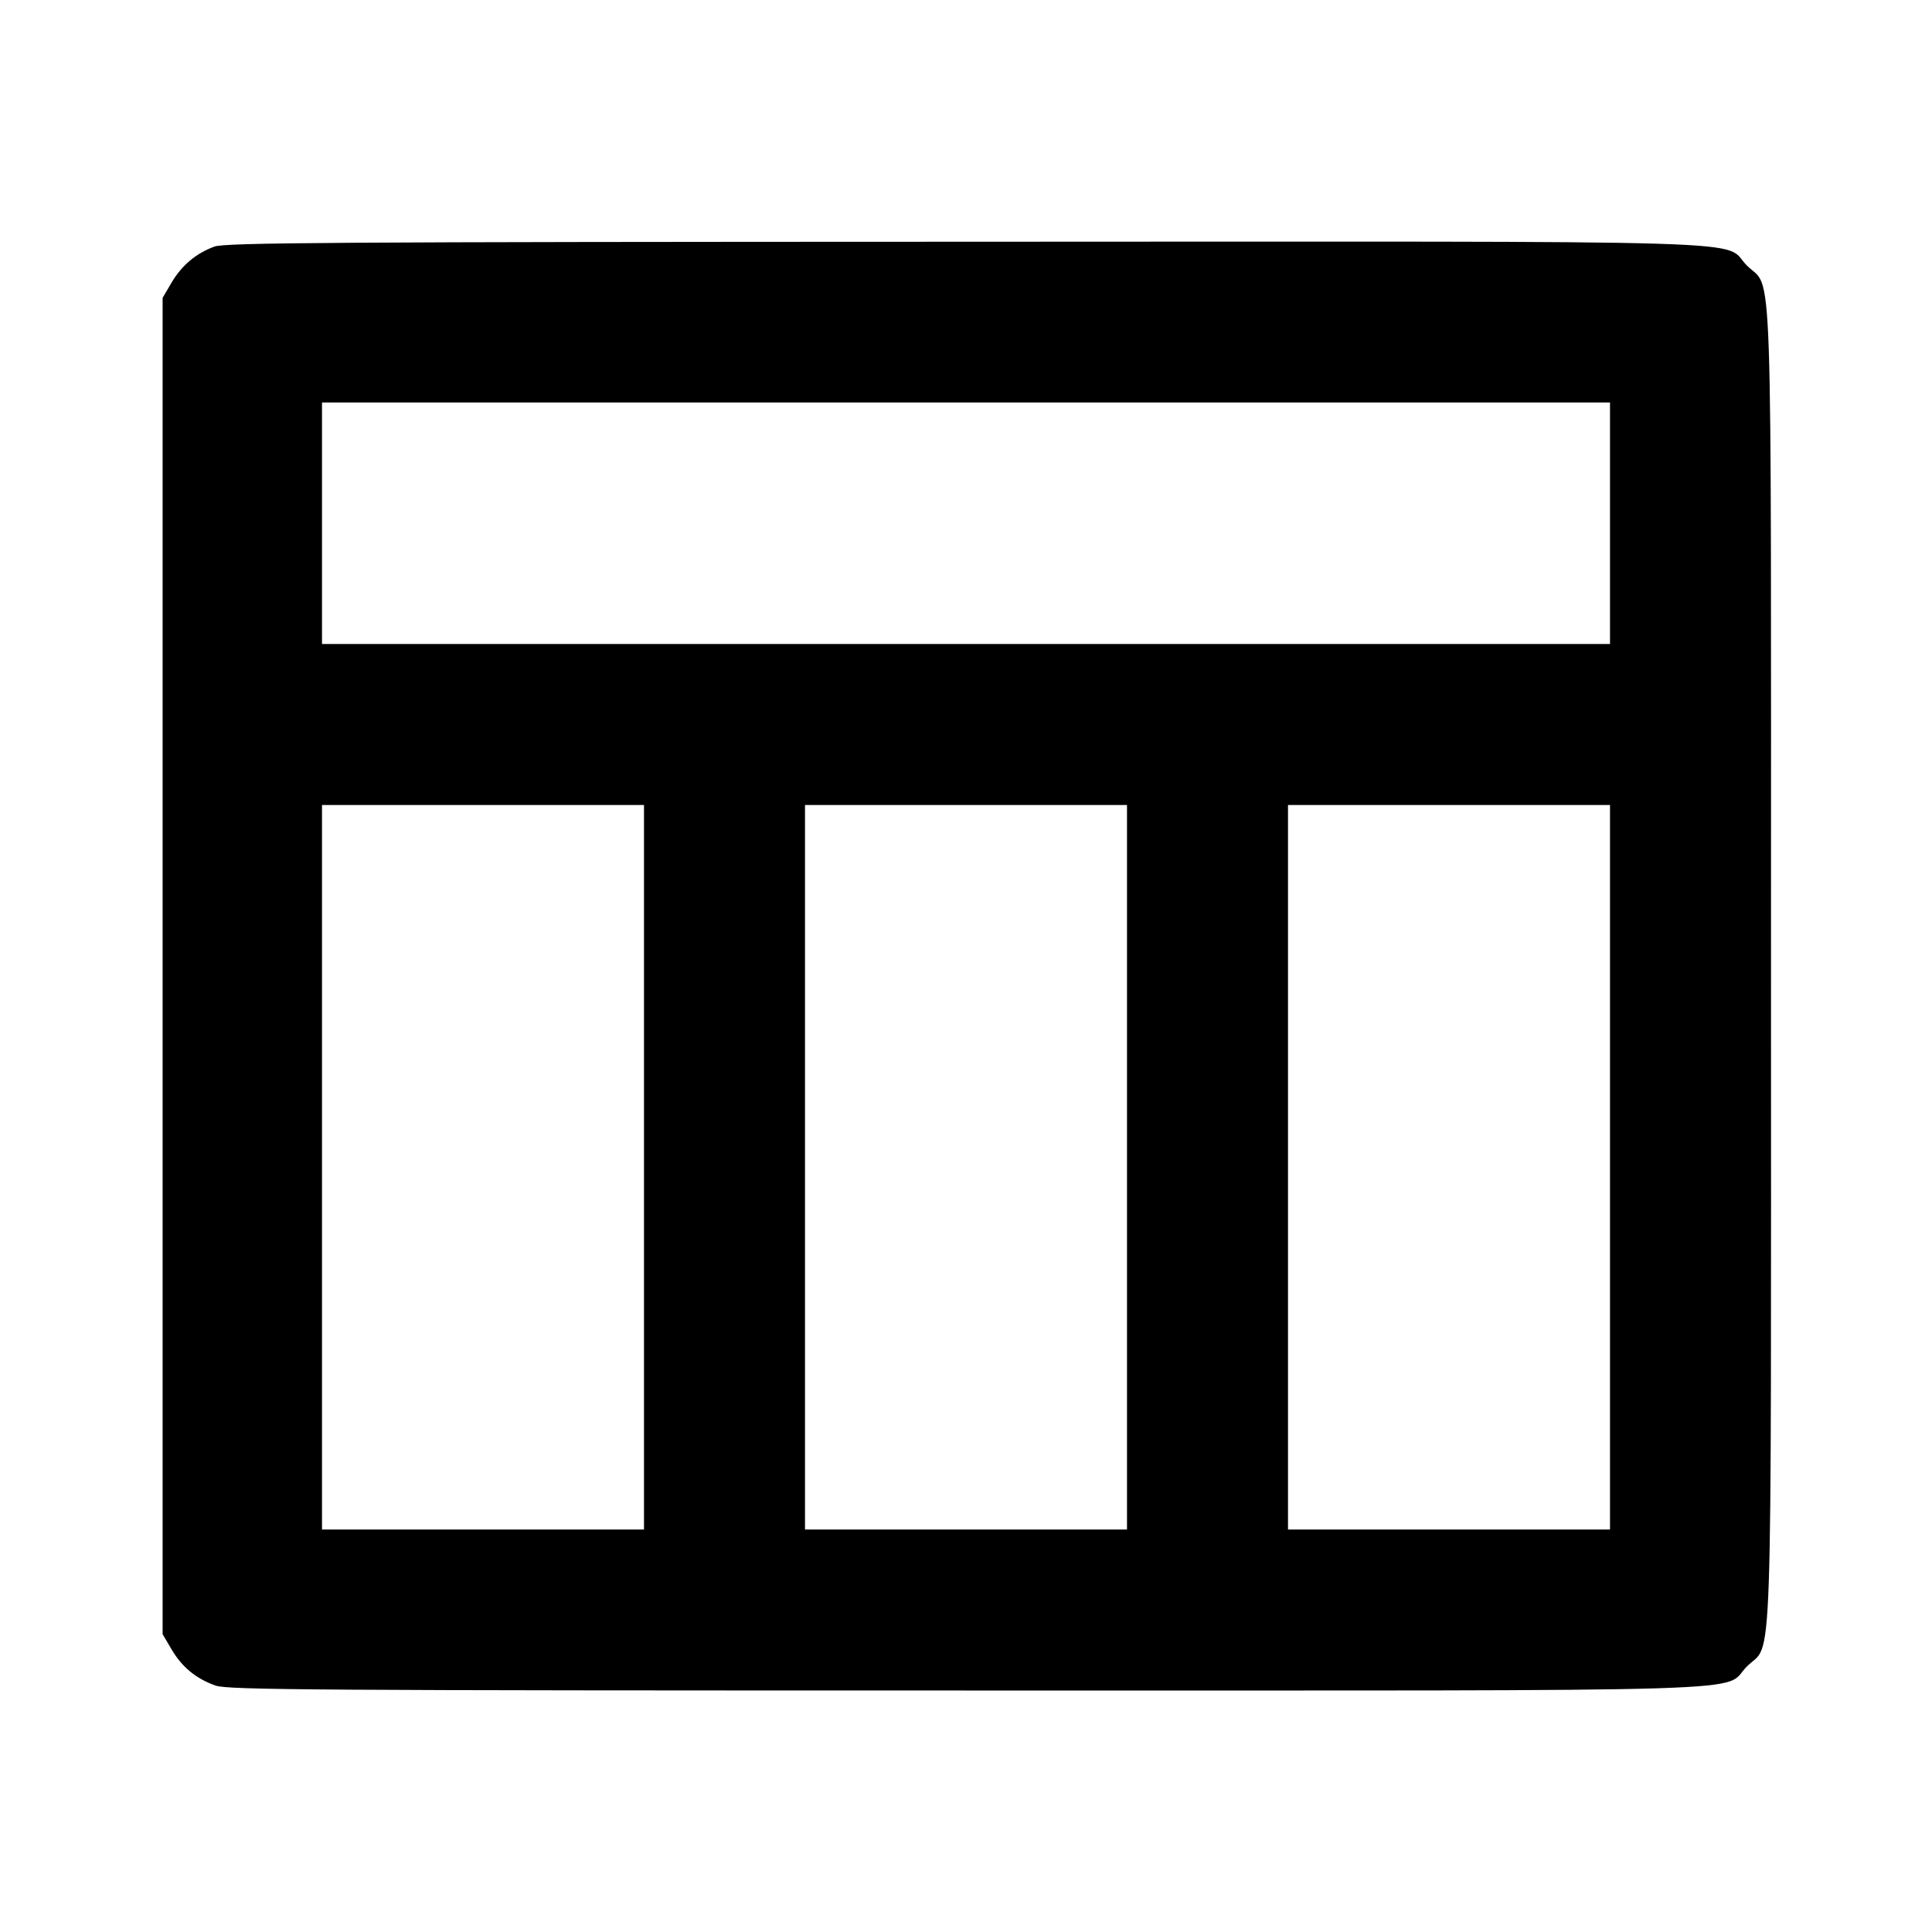 <svg viewBox="0 0 24 24" xmlns="http://www.w3.org/2000/svg"><path d="M2.664 3.063 C 2.436 3.146,2.257 3.297,2.131 3.511 L 2.020 3.700 2.020 12.000 L 2.020 20.300 2.131 20.489 C 2.260 20.709,2.437 20.854,2.678 20.939 C 2.830 20.993,3.916 21.000,11.998 21.000 C 22.265 21.000,21.375 21.027,21.701 20.701 C 22.026 20.376,22.000 21.144,22.000 12.000 C 22.000 2.856,22.026 3.624,21.701 3.299 C 21.375 2.972,22.267 3.000,11.983 3.003 C 4.135 3.005,2.798 3.014,2.664 3.063 M20.000 6.500 L 20.000 8.000 12.000 8.000 L 4.000 8.000 4.000 6.500 L 4.000 5.000 12.000 5.000 L 20.000 5.000 20.000 6.500 M8.000 14.500 L 8.000 19.000 6.000 19.000 L 4.000 19.000 4.000 14.500 L 4.000 10.000 6.000 10.000 L 8.000 10.000 8.000 14.500 M14.000 14.500 L 14.000 19.000 12.000 19.000 L 10.000 19.000 10.000 14.500 L 10.000 10.000 12.000 10.000 L 14.000 10.000 14.000 14.500 M20.000 14.500 L 20.000 19.000 18.000 19.000 L 16.000 19.000 16.000 14.500 L 16.000 10.000 18.000 10.000 L 20.000 10.000 20.000 14.500 " stroke="none" fill-rule="evenodd" fill="black"></path></svg>